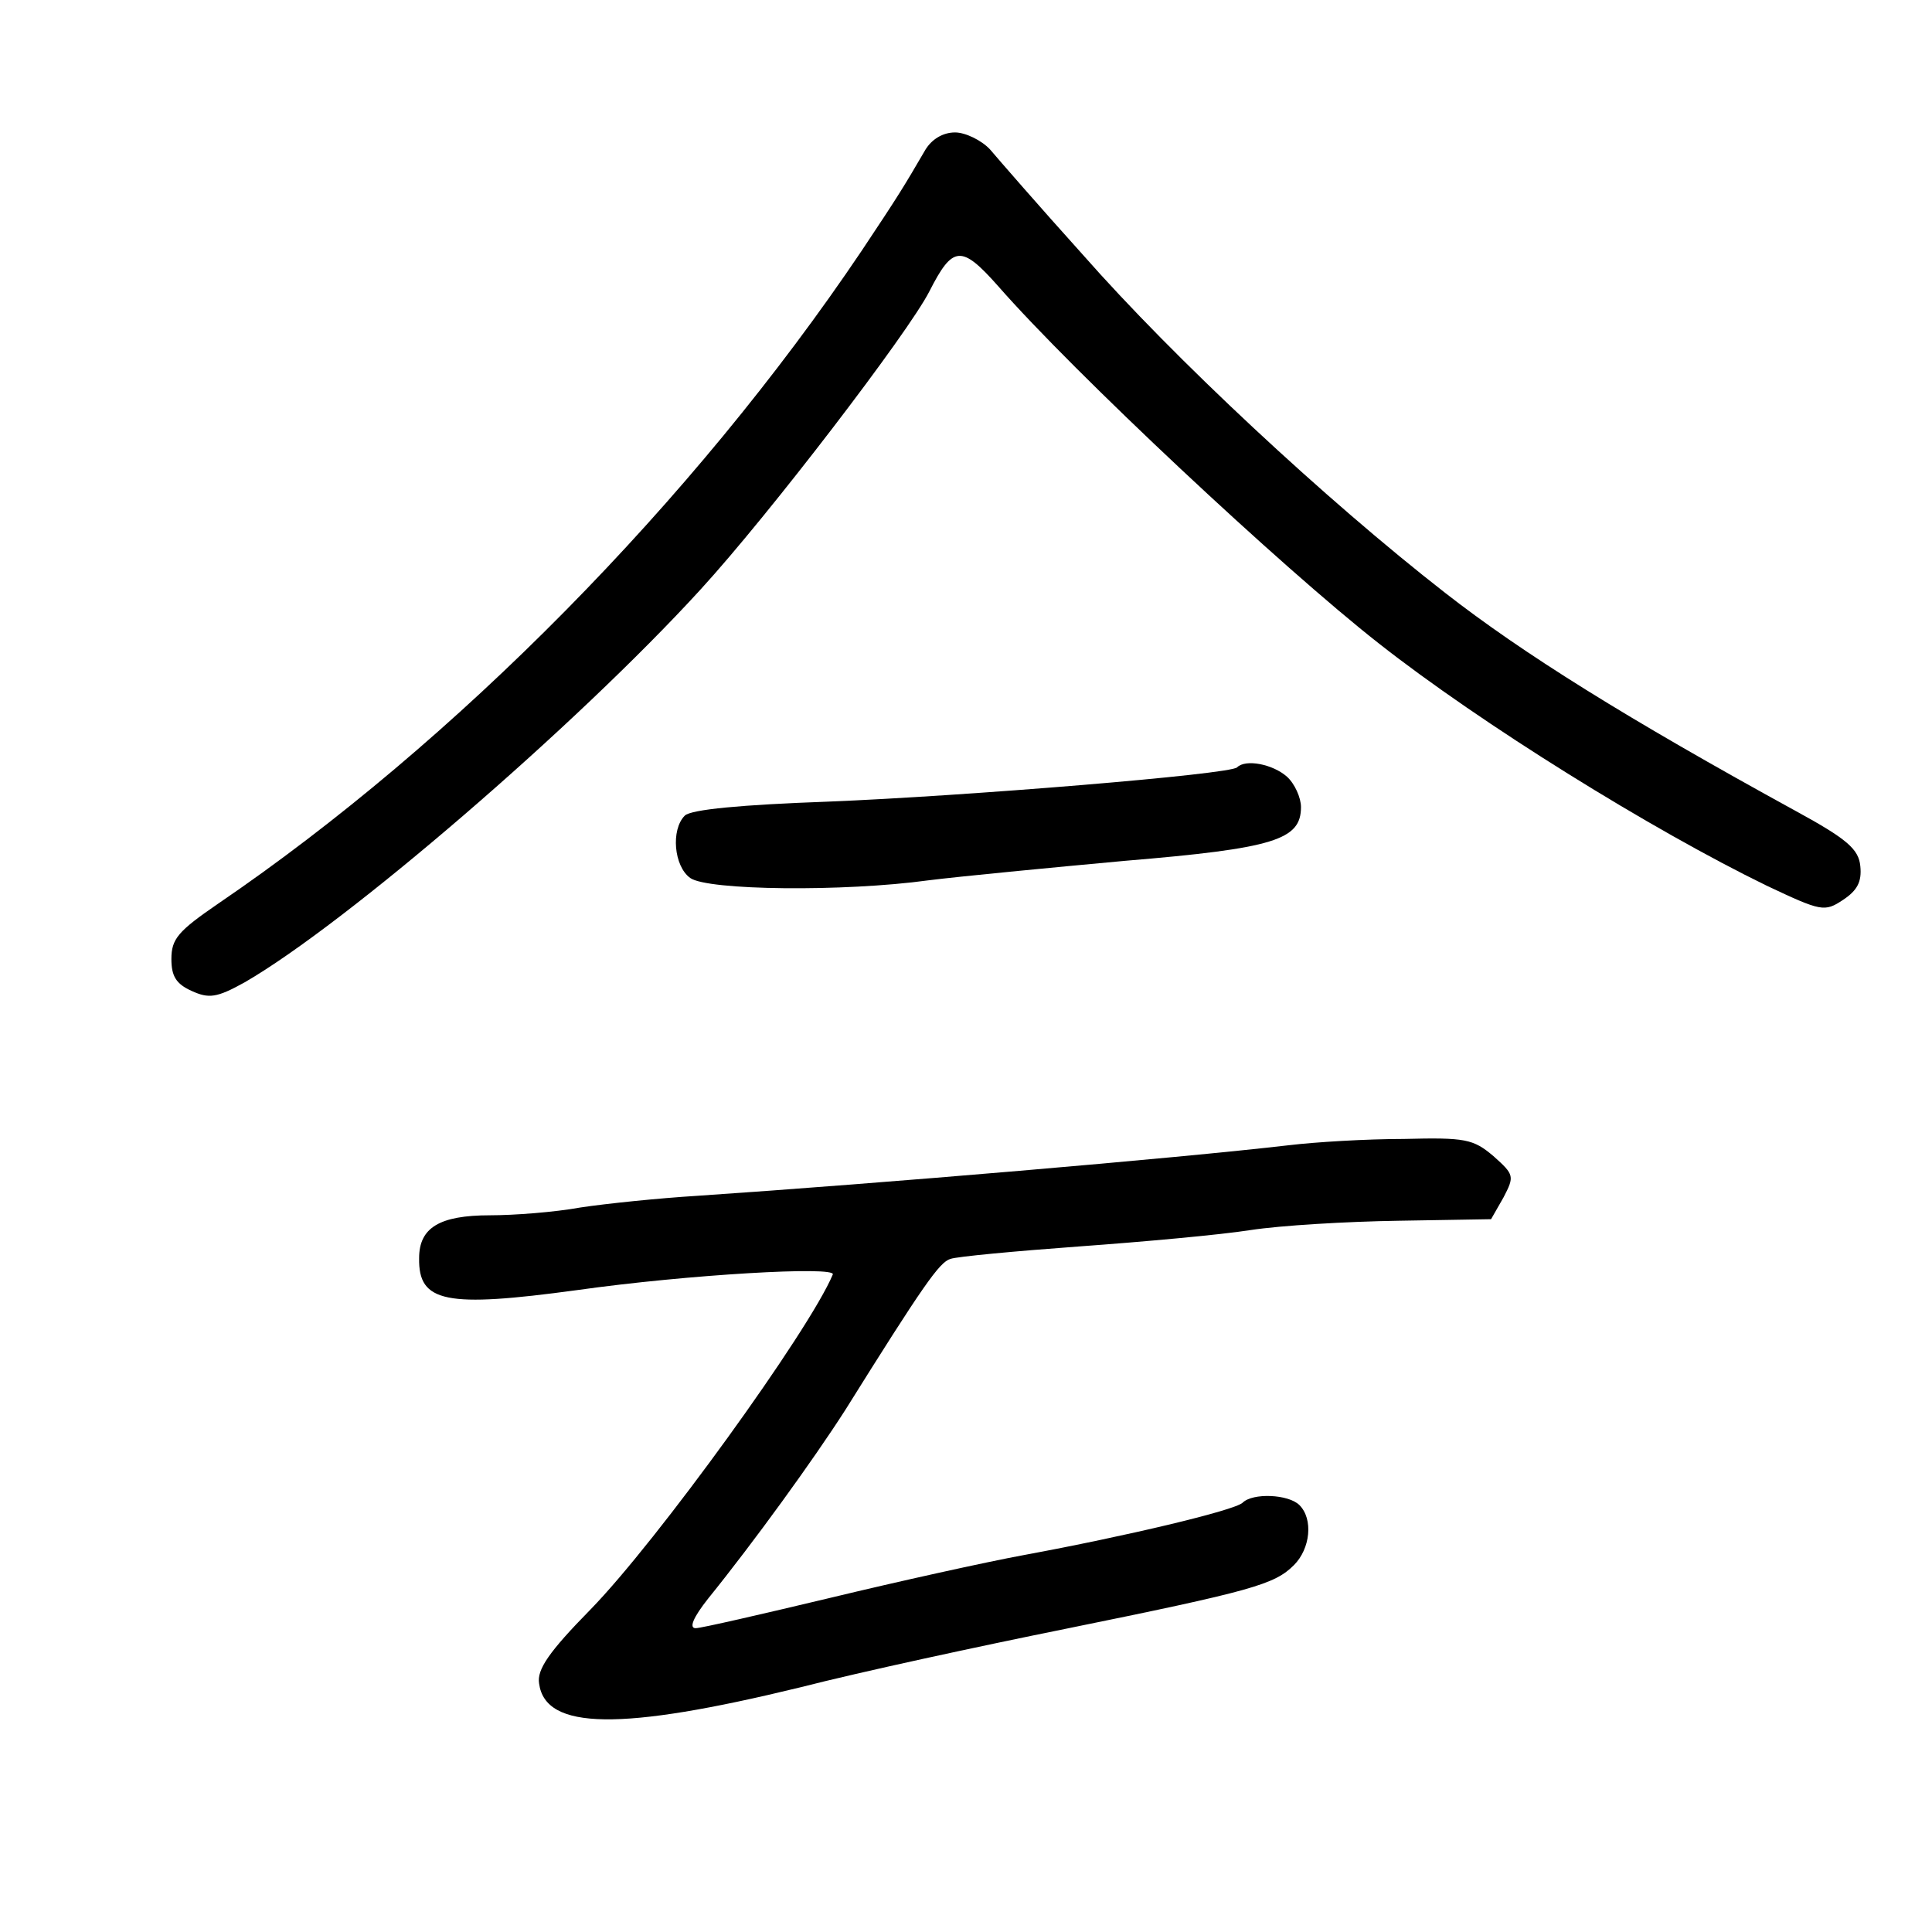 <?xml version="1.0" standalone="no"?>
<!DOCTYPE svg PUBLIC "-//W3C//DTD SVG 20010904//EN"
 "http://www.w3.org/TR/2001/REC-SVG-20010904/DTD/svg10.dtd">
<svg version="1.0" xmlns="http://www.w3.org/2000/svg"
 width="248pt" height="248pt" viewBox="0 0 248 248"
 preserveAspectRatio="xMidYMid meet">
<g transform="translate(0,248) scale(0.1,-0.1)"
fill="#000000" stroke="none">
<path d="M1188 2288 c-28 -48 -34 -58 -82 -130 -216 -321 -522 -631 -826 -838
-51 -35 -60 -45 -60 -71 0 -22 6 -32 26 -41 22 -10 32 -9 68 11 130 75 426
330 585 504 88 96 267 330 294 383 30 59 41 60 88 7 98 -112 364 -361 489
-459 131 -103 350 -239 498 -311 70 -33 74 -34 98 -18 18 12 24 23 22 43 -2
22 -17 35 -83 71 -217 119 -350 202 -450 280 -154 120 -348 301 -465 434 -55
61 -108 122 -119 135 -11 12 -32 22 -45 22 -16 0 -30 -9 -38 -22z"/>
<path d="M1588 1495 c-8 -9 -350 -37 -525 -44 -111 -4 -176 -10 -184 -18 -18
-18 -14 -65 7 -80 22 -16 197 -18 306 -3 40 5 154 16 252 25 192 16 226 27
226 69 0 12 -8 30 -18 39 -18 16 -53 23 -64 12z"/>
<path d="M1655 1010 c-146 -17 -523 -49 -760 -65 -49 -3 -117 -10 -150 -15
-33 -6 -85 -10 -116 -10 -65 0 -91 -16 -91 -55 -1 -57 34 -64 203 -41 142 20
333 31 328 20 -30 -72 -226 -343 -311 -430 -53 -54 -69 -77 -66 -95 8 -60 105
-61 335 -5 78 20 231 53 340 75 241 49 269 57 294 82 21 21 25 59 7 77 -14 14
-60 16 -73 3 -11 -10 -150 -43 -280 -67 -49 -9 -162 -34 -249 -55 -88 -21
-166 -39 -173 -39 -9 0 -3 14 16 38 59 73 135 178 176 242 100 160 121 190
135 194 8 3 83 10 165 16 83 6 182 15 220 21 39 6 124 11 190 12 l119 2 16 28
c14 27 14 29 -13 53 -26 22 -36 24 -115 22 -48 0 -114 -4 -147 -8z"/>
</g>
</svg>
